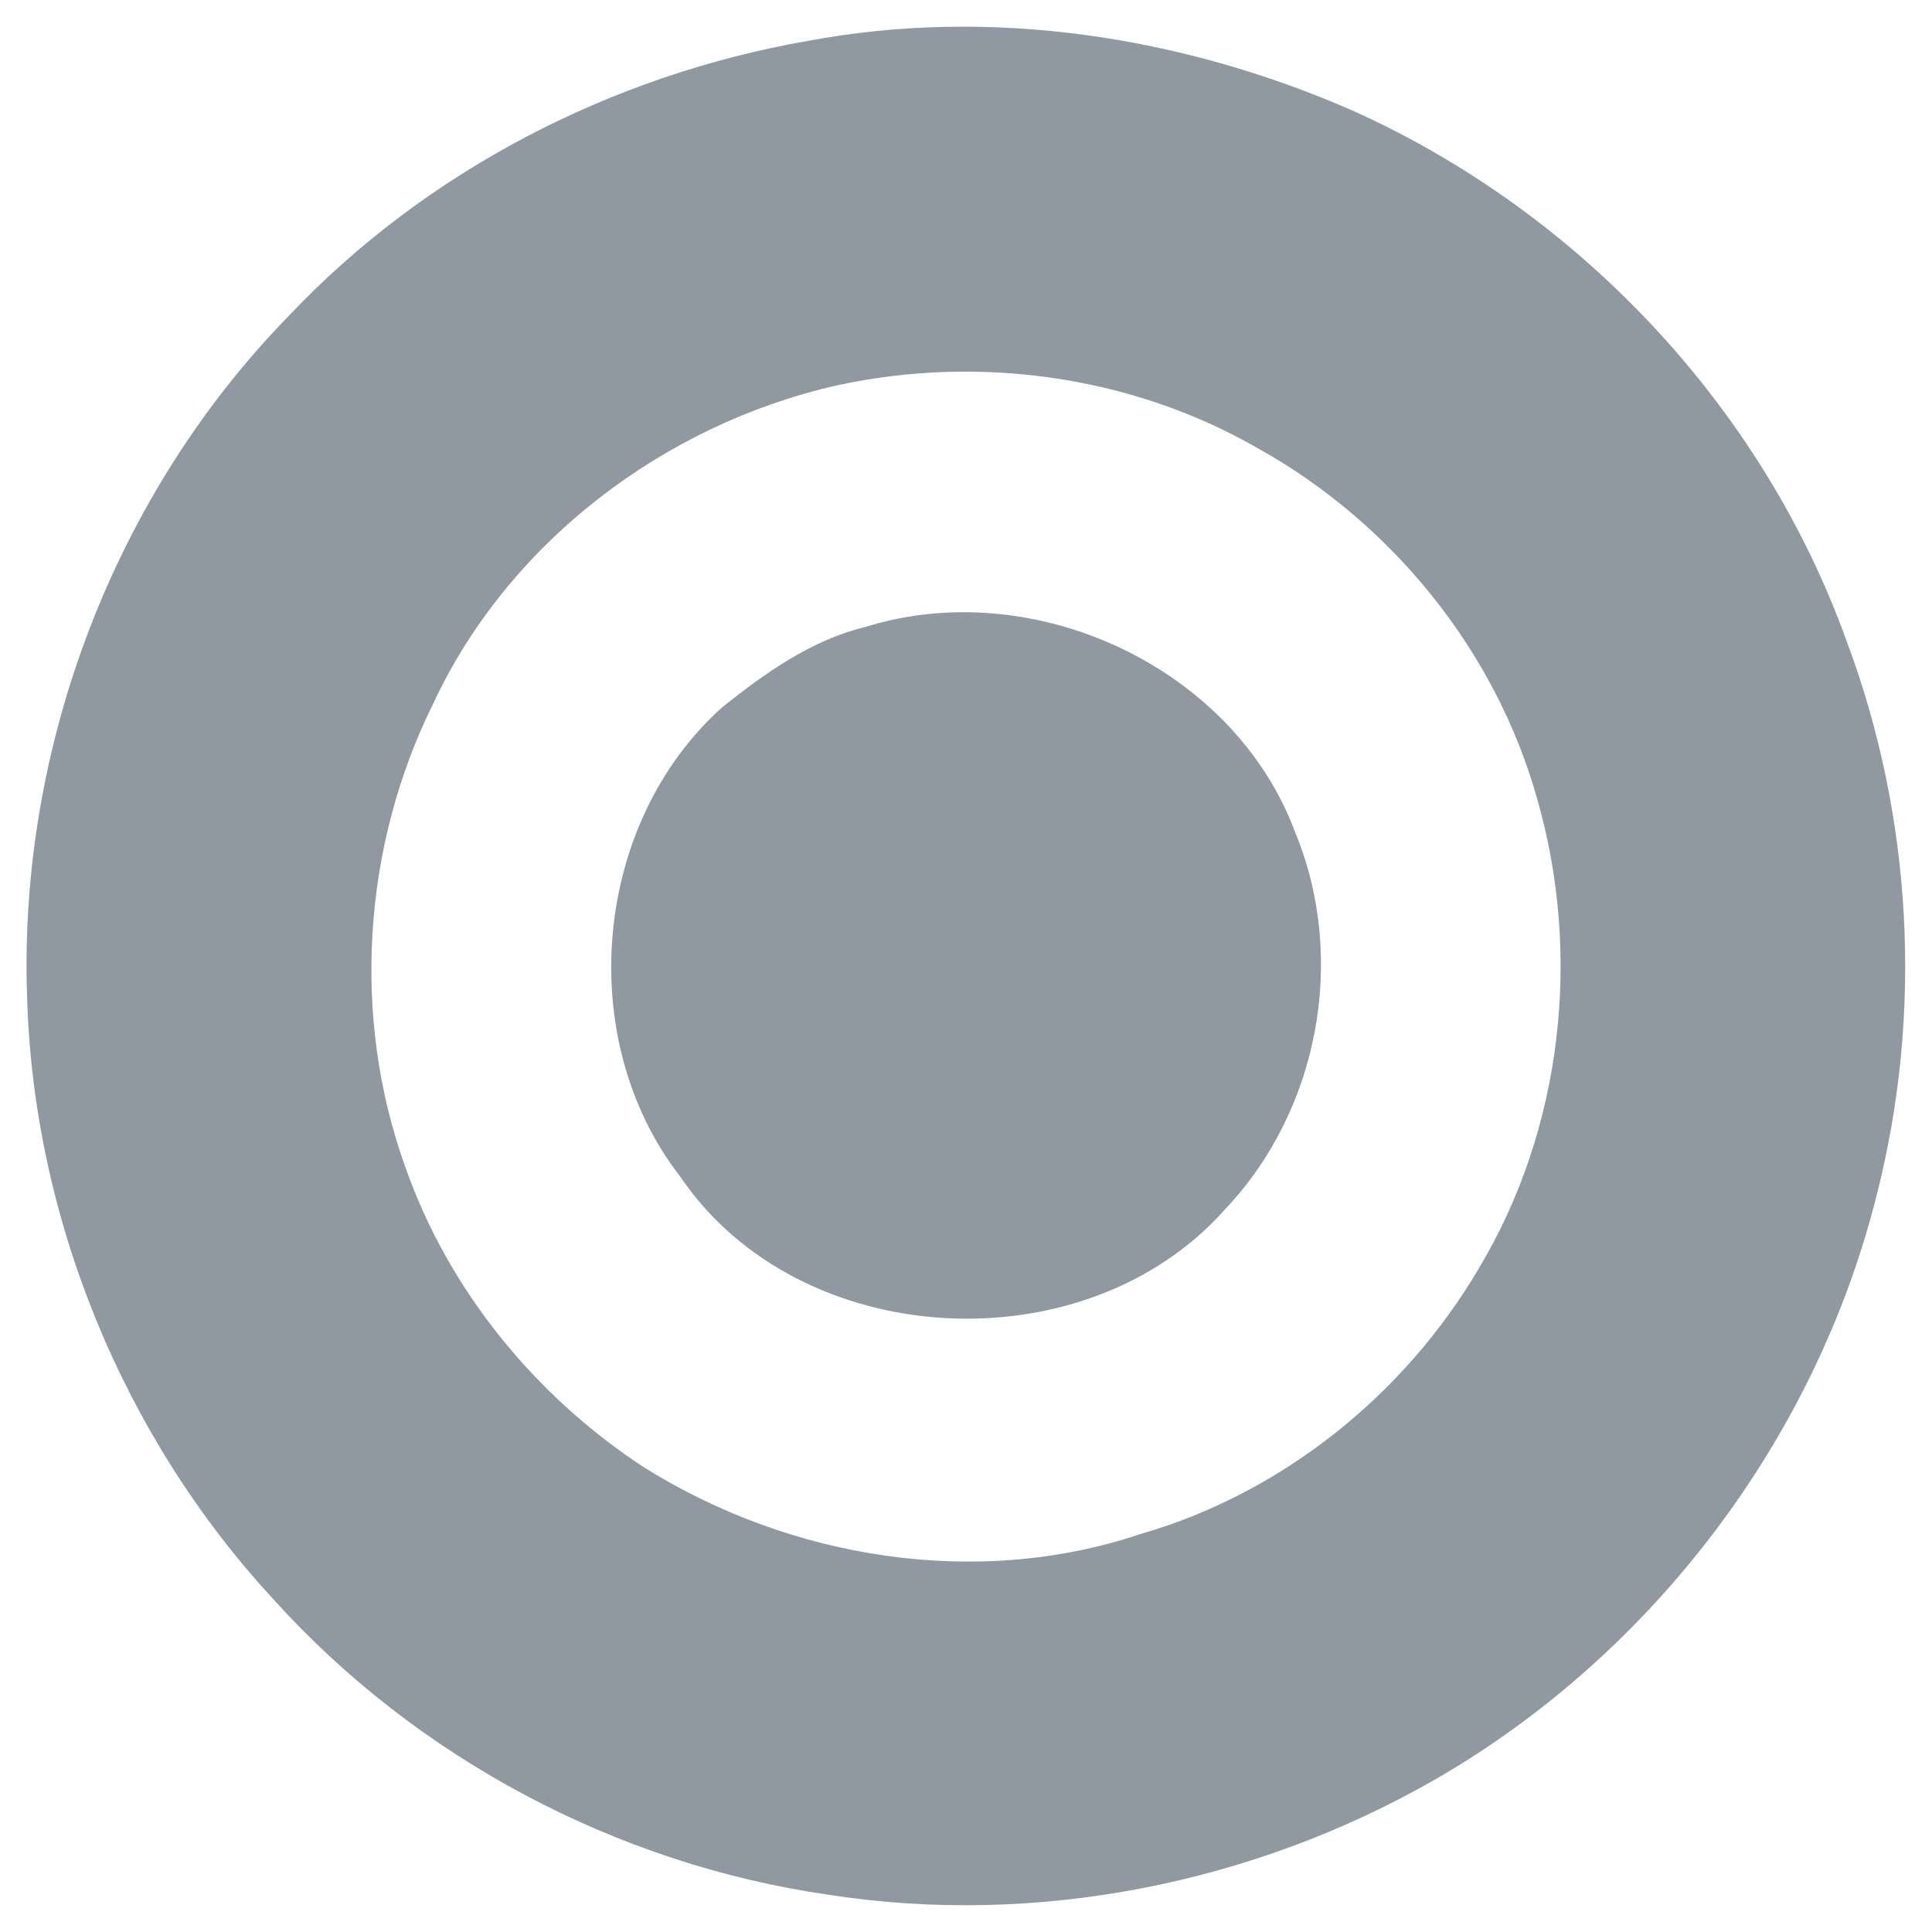 <?xml version="1.0" encoding="UTF-8" ?>
<!DOCTYPE svg PUBLIC "-//W3C//DTD SVG 1.1//EN" "http://www.w3.org/Graphics/SVG/1.1/DTD/svg11.dtd">
<svg width="128pt" height="128pt" viewBox="0 0 128 128" version="1.1" xmlns="http://www.w3.org/2000/svg">
<g id="#9099a1ff">
<path fill="#9099a1" opacity="1.00" d=" M 53.52 2.71 C 65.63 0.44 78.29 2.39 89.53 7.29 C 104.56 14.01 116.75 26.92 122.33 42.44 C 126.72 54.12 127.42 67.15 124.32 79.24 C 120.27 95.37 109.44 109.64 95.02 117.93 C 82.98 124.82 68.61 127.67 54.88 125.53 C 40.85 123.51 27.59 116.47 18.10 105.94 C 8.11 95.13 2.18 80.62 1.79 65.91 C 1.25 49.42 7.58 32.76 19.12 20.94 C 28.21 11.32 40.52 4.98 53.52 2.71 M 55.46 25.53 C 44.02 28.11 33.67 35.93 28.69 46.64 C 24.03 56.05 23.28 67.38 26.84 77.28 C 29.70 85.46 35.46 92.51 42.69 97.23 C 52.34 103.26 64.66 105.29 75.54 101.64 C 84.93 98.94 93.06 92.41 97.99 84.01 C 103.52 74.78 104.81 63.23 101.84 52.92 C 99.09 43.12 92.21 34.63 83.32 29.69 C 74.98 24.89 64.84 23.49 55.46 25.53 Z" />
<path fill="#9099a1" opacity="1.00" d=" M 57.36 41.53 C 68.47 38.07 81.74 44.17 85.82 55.17 C 89.25 63.50 87.38 73.56 81.18 80.10 C 71.91 90.58 52.94 89.61 45.05 77.93 C 37.99 68.82 39.29 54.49 47.88 46.83 C 50.72 44.57 53.78 42.39 57.36 41.53 Z" />
</g>
</svg>
